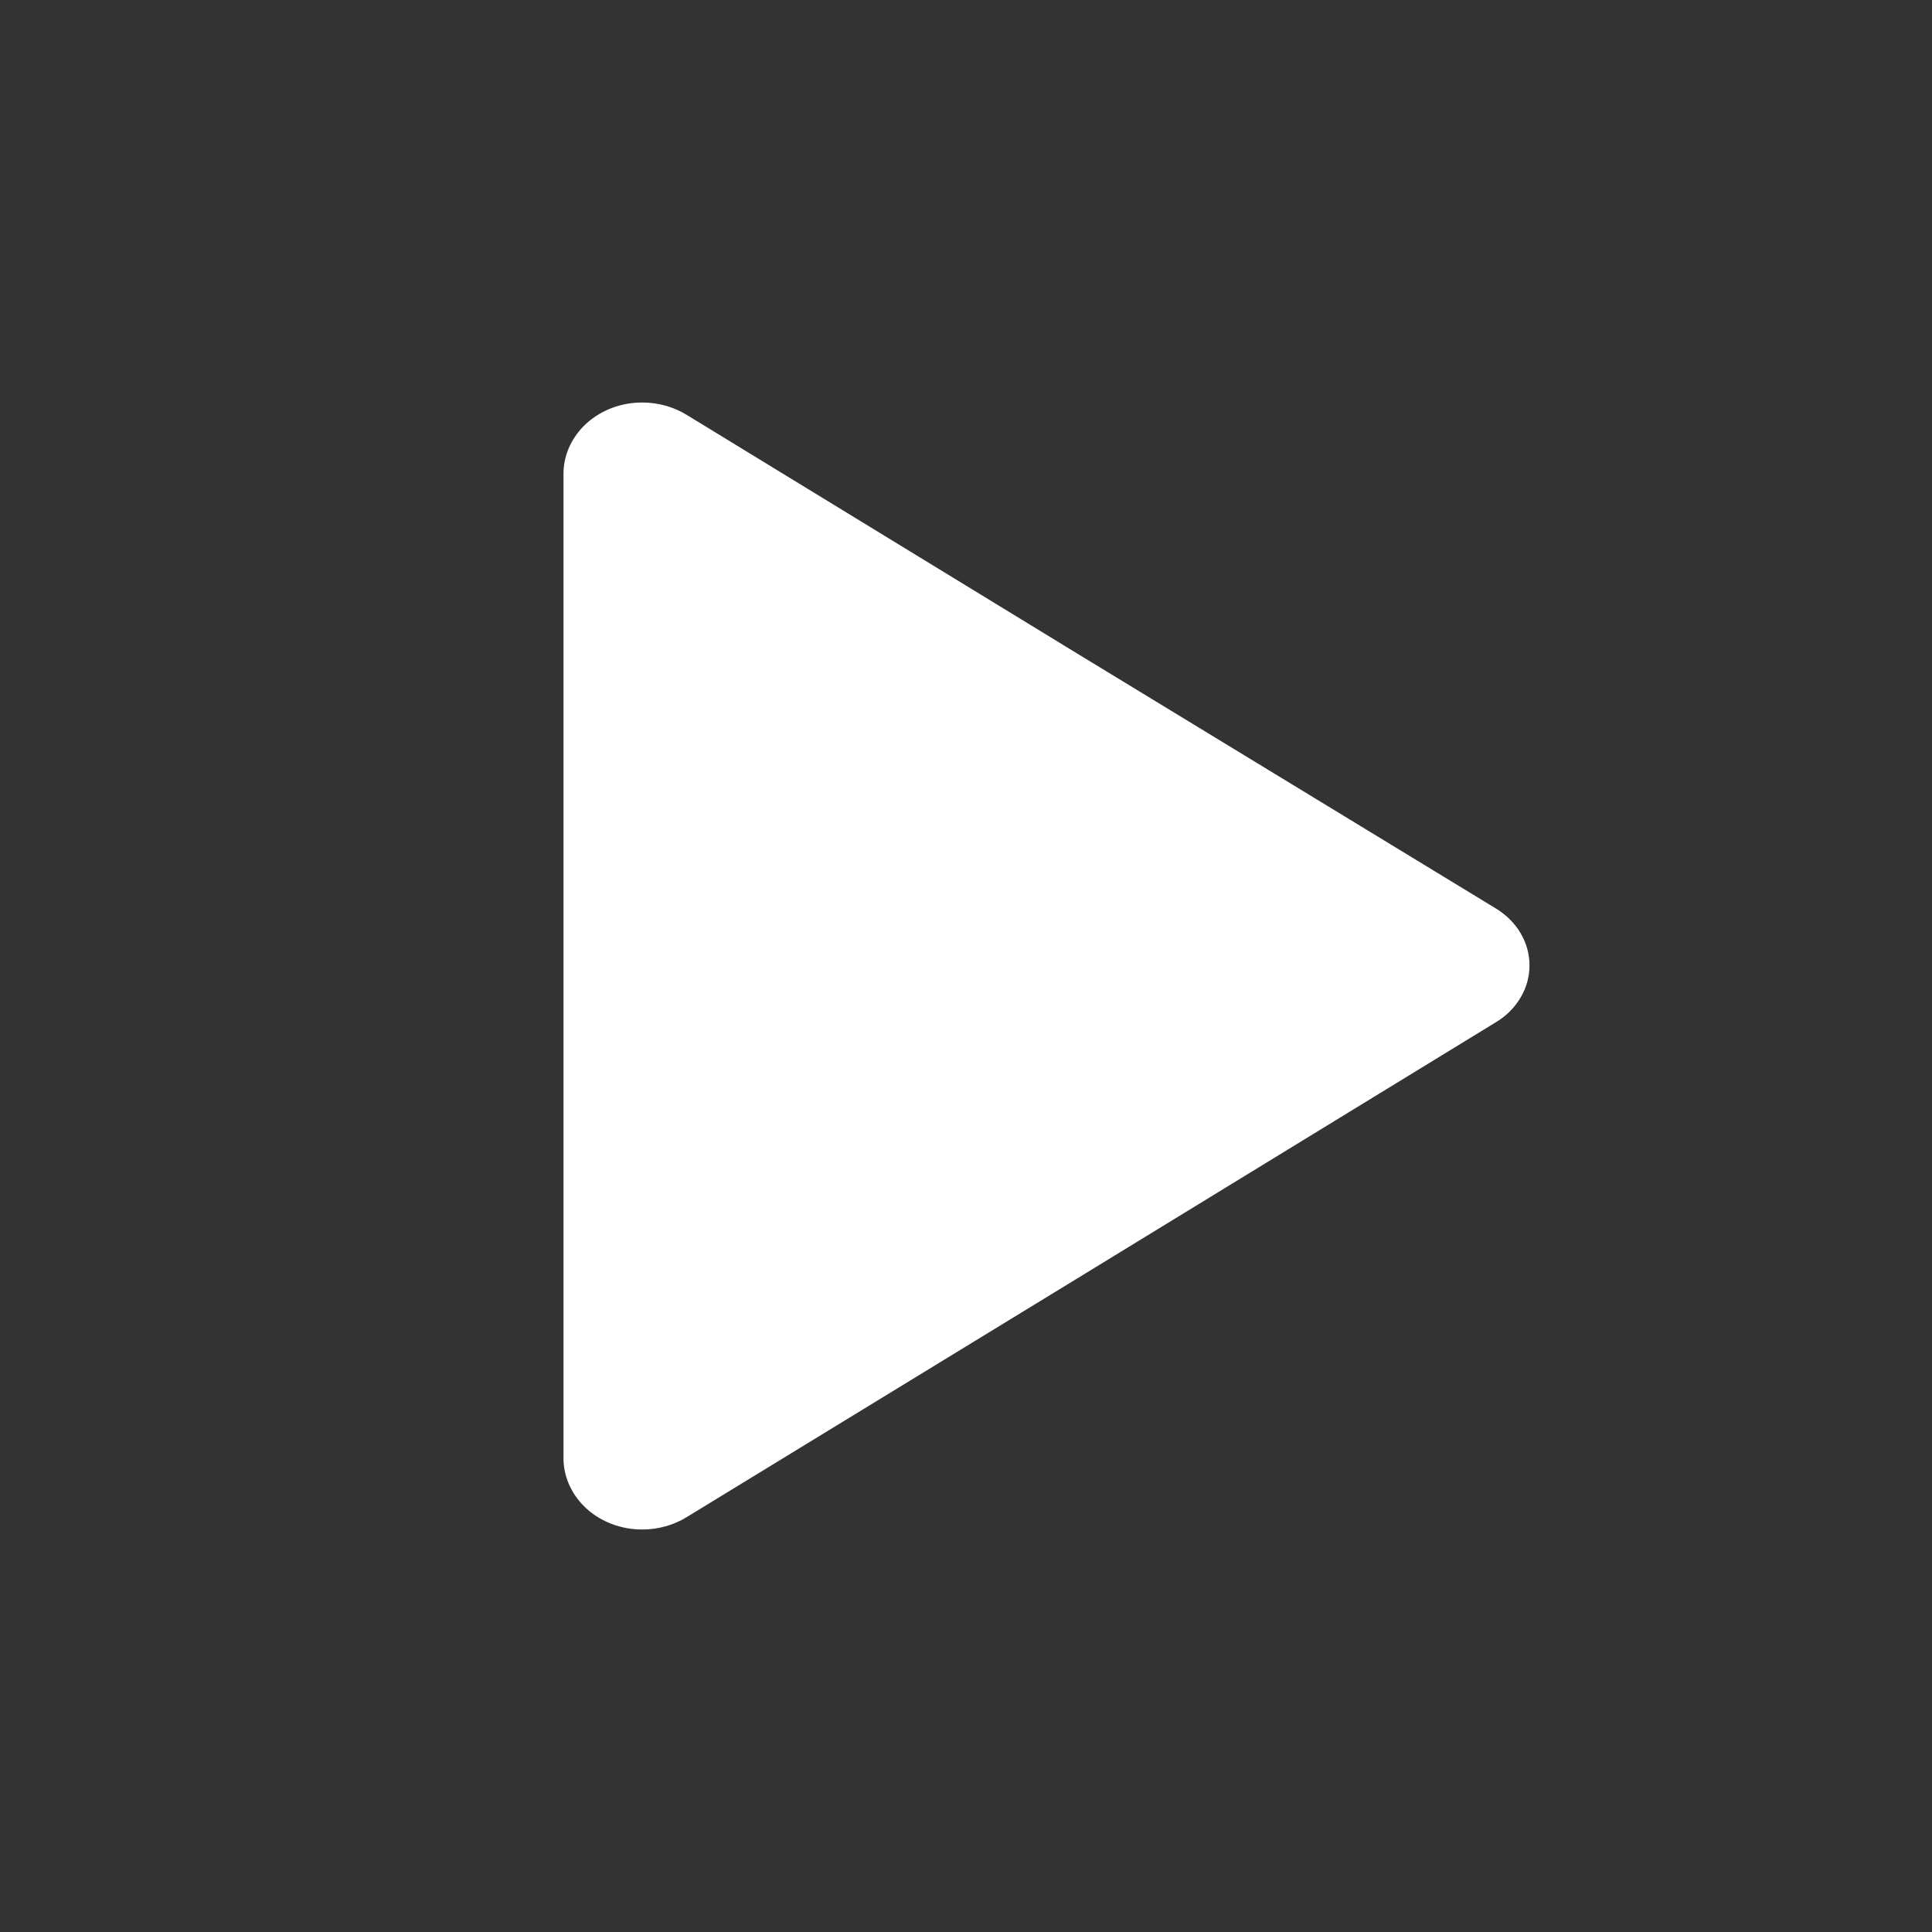 <svg xmlns="http://www.w3.org/2000/svg" viewBox="0 0 24 24" class="icon icon--play" role="img"><rect x="0" y="0" width="24" height="24" fill="#333333" stroke="none"/> <title>Play</title>
<path d="M7.977 5C7.722 5 7.478 5.09 7.295 5.251C7.113 5.413 7.007 5.632 7 5.863V18.137C7.007 18.368 7.113 18.587 7.295 18.749C7.478 18.91 7.722 19 7.977 19C8.176 19 8.37 18.946 8.534 18.844L13.369 15.889L18.58 12.7C18.709 12.623 18.815 12.518 18.888 12.394C18.962 12.271 19 12.133 19 11.992C19 11.852 18.962 11.714 18.888 11.59C18.815 11.467 18.709 11.362 18.58 11.284L13.369 8.111L8.534 5.156C8.37 5.054 8.176 5 7.977 5Z" fill="white"/>
</svg>